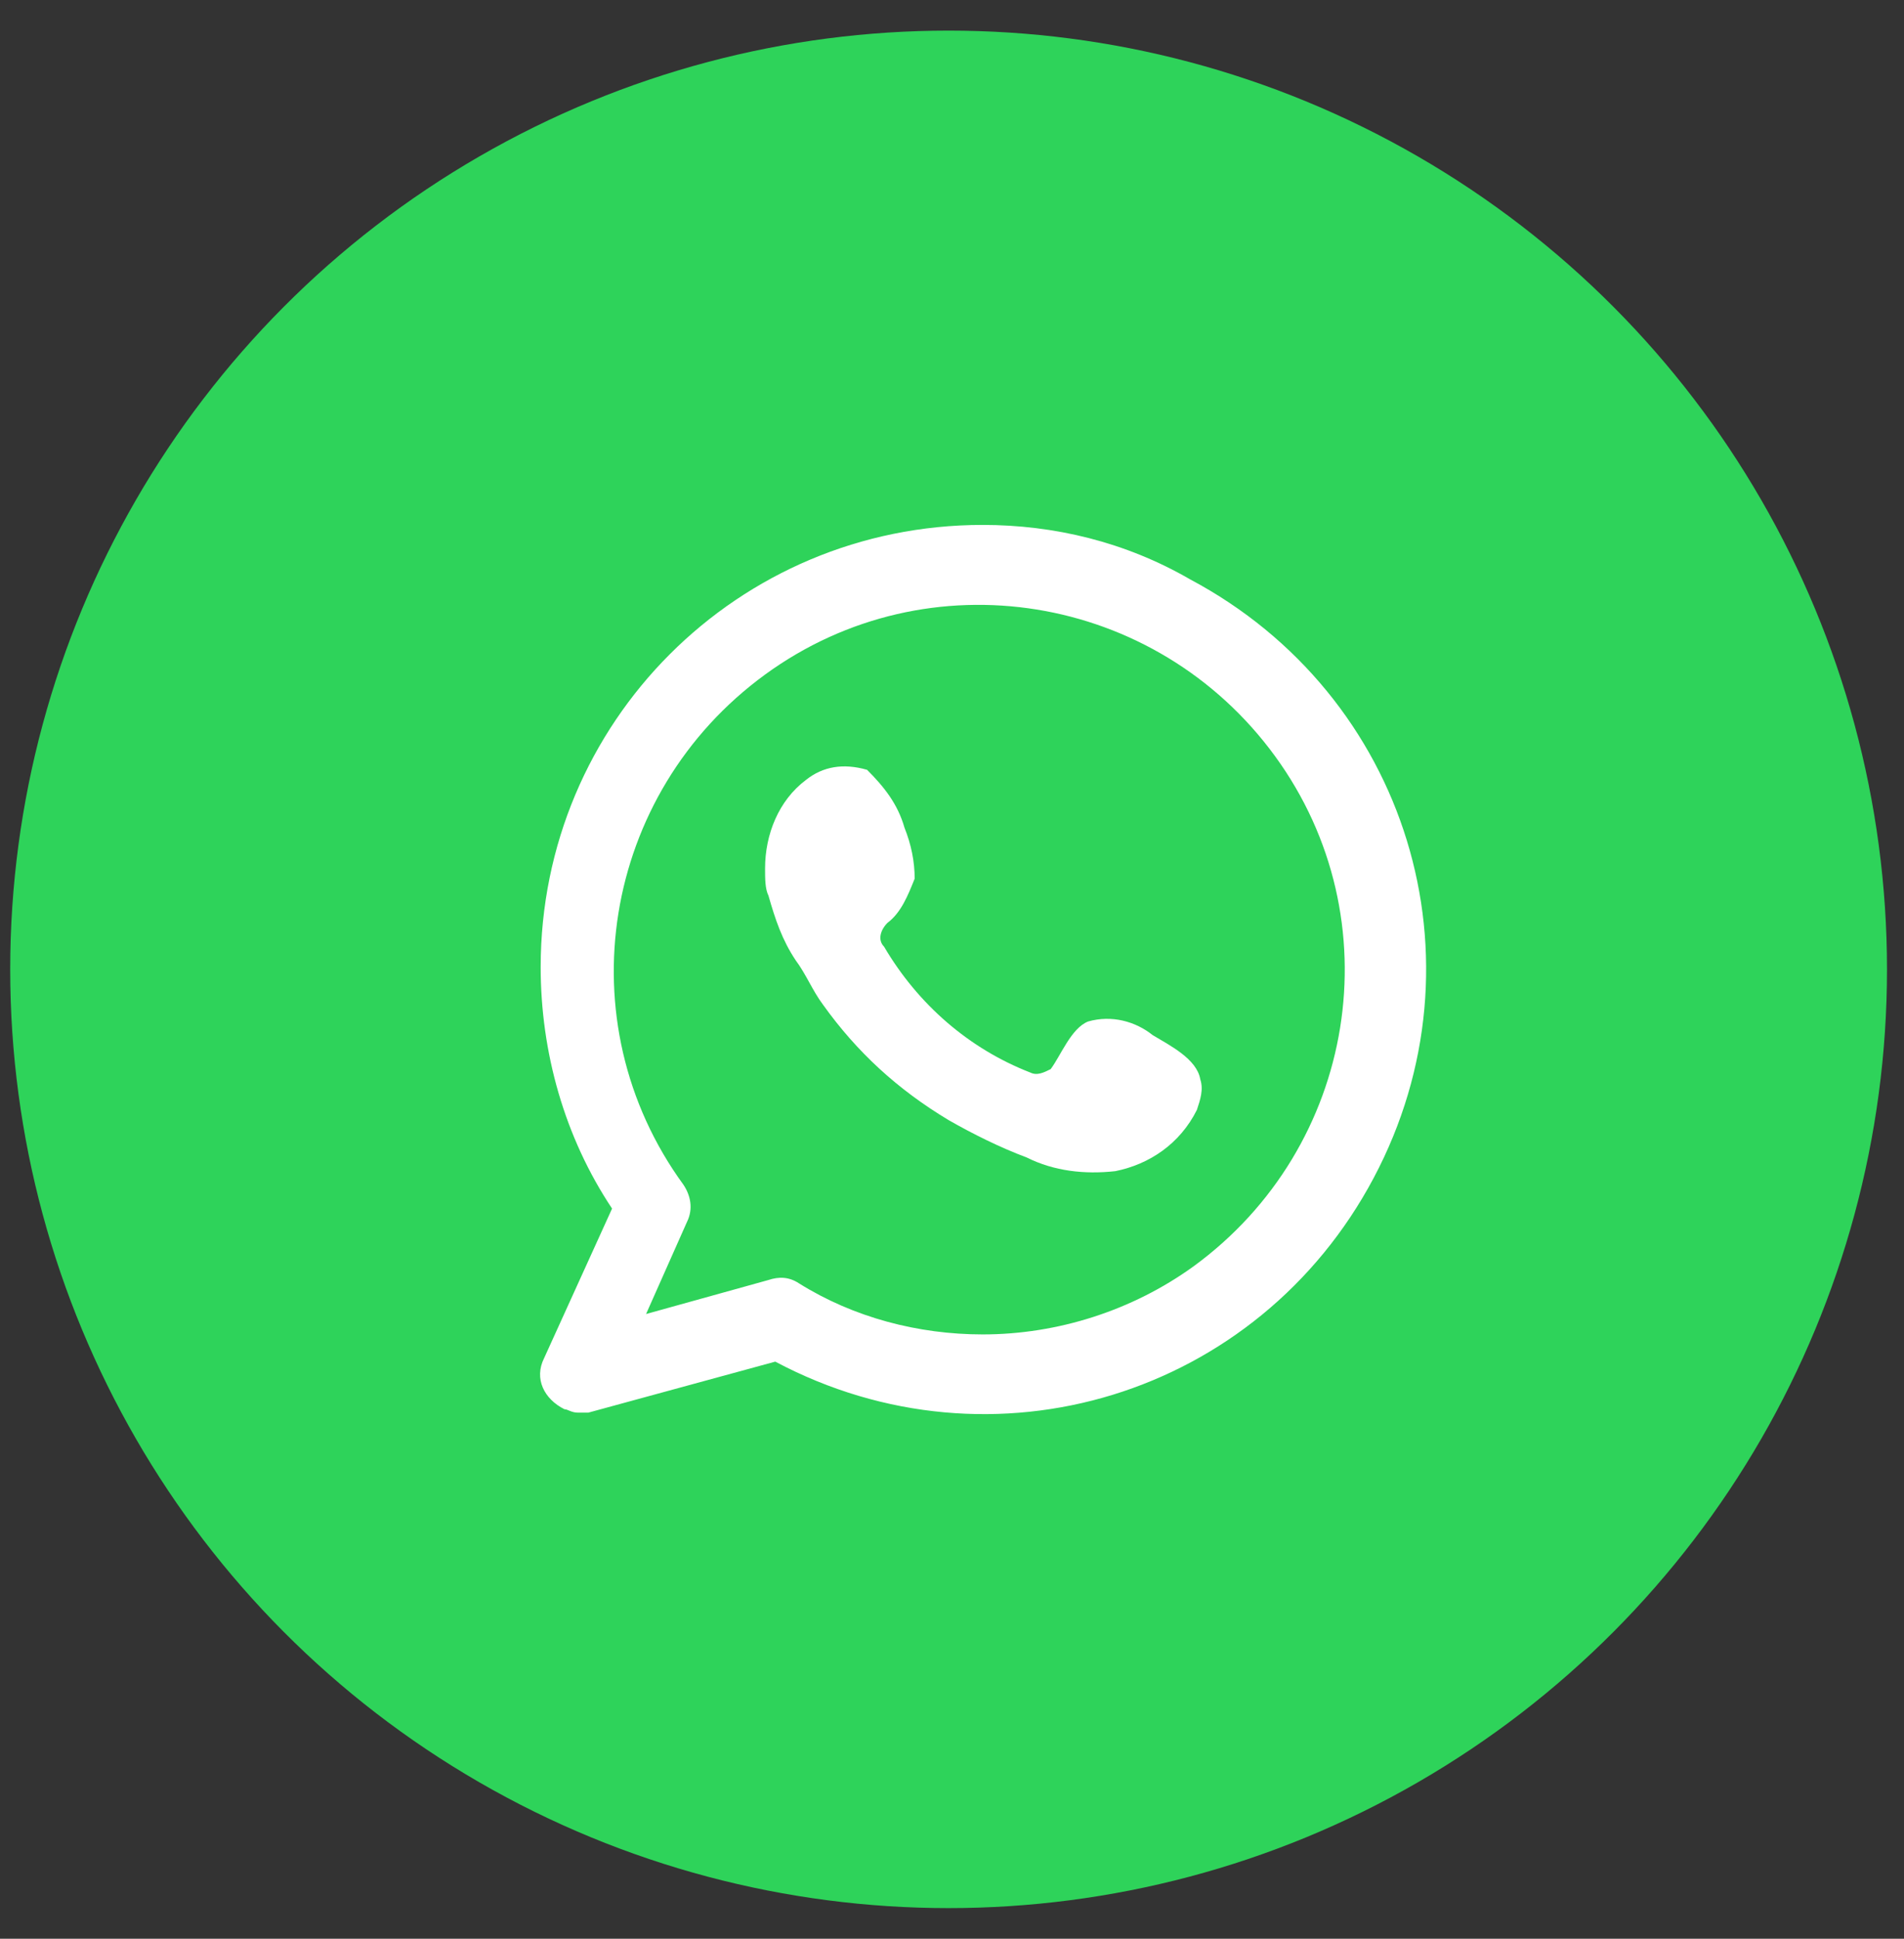 <?xml version="1.0" encoding="utf-8"?>
<!-- Generator: Adobe Illustrator 23.0.6, SVG Export Plug-In . SVG Version: 6.00 Build 0)  -->
<svg version="1.1" id="Capa_1" xmlns="http://www.w3.org/2000/svg" xmlns:xlink="http://www.w3.org/1999/xlink" x="0px" y="0px"
	 viewBox="0 0 56 57" style="enable-background:new 0 0 56 57;" xml:space="preserve">
<rect x="0" y="0" width="56" height="57" fill="#333333" stroke="none"/>
<style type="text/css">
	.st0{fill:#2ED35A;}
	.st1{fill-rule:evenodd;clip-rule:evenodd;fill:#FFFFFF;}
</style>
<ellipse id="Elipse_585" class="st0" cx="27.9" cy="28.5" rx="27.6" ry="27.6"/>
<g id="Grupo_1739" transform="translate(15.502 14.533)">
	<path id="Trazado_3827" class="st1" d="M13.4,0.9c-7.2,0-13,5.8-13,13c0,2.5,0.7,5,2.1,7.1l-2,4.4c-0.3,0.6,0,1.2,0.6,1.5
		C1.2,26.9,1.3,27,1.5,27c0.1,0,0.2,0,0.3,0l5.5-1.5c6.4,3.4,14.2,1,17.6-5.4c3.4-6.4,1-14.2-5.4-17.6C17.6,1.4,15.5,0.9,13.4,0.9
		L13.4,0.9z M13.4,24.7c-1.9,0-3.8-0.5-5.4-1.5c-0.3-0.2-0.6-0.2-0.9-0.1l-3.6,1l1.2-2.7c0.2-0.4,0.1-0.8-0.1-1.1
		c-3.5-4.8-2.4-11.5,2.4-15c4.8-3.5,11.5-2.4,15,2.4c3.5,4.8,2.4,11.5-2.4,15C17.8,24,15.6,24.7,13.4,24.7L13.4,24.7z"/>
	<path id="Trazado_3828" class="st1" d="M18.4,15.9c-0.5-0.4-1.2-0.6-1.9-0.4c-0.5,0.2-0.8,1-1.1,1.4C15.2,17,15,17.1,14.8,17
		c-1.8-0.7-3.3-2-4.3-3.7c-0.2-0.2-0.1-0.5,0.1-0.7c0.4-0.3,0.6-0.8,0.8-1.3c0-0.5-0.1-1-0.3-1.5c-0.2-0.7-0.6-1.2-1.1-1.7
		C9.3,7.9,8.7,8,8.2,8.4C7.4,9,7,10,7,11c0,0.3,0,0.6,0.1,0.8c0.2,0.7,0.4,1.3,0.8,1.9c0.3,0.4,0.5,0.9,0.8,1.3
		c1,1.4,2.2,2.5,3.7,3.4c0.7,0.4,1.5,0.8,2.3,1.1c0.8,0.4,1.7,0.5,2.6,0.4c1-0.2,1.9-0.8,2.4-1.8c0.1-0.3,0.2-0.6,0.1-0.9
		C19.7,16.6,18.9,16.2,18.4,15.9z"/>
</g>
</svg>
